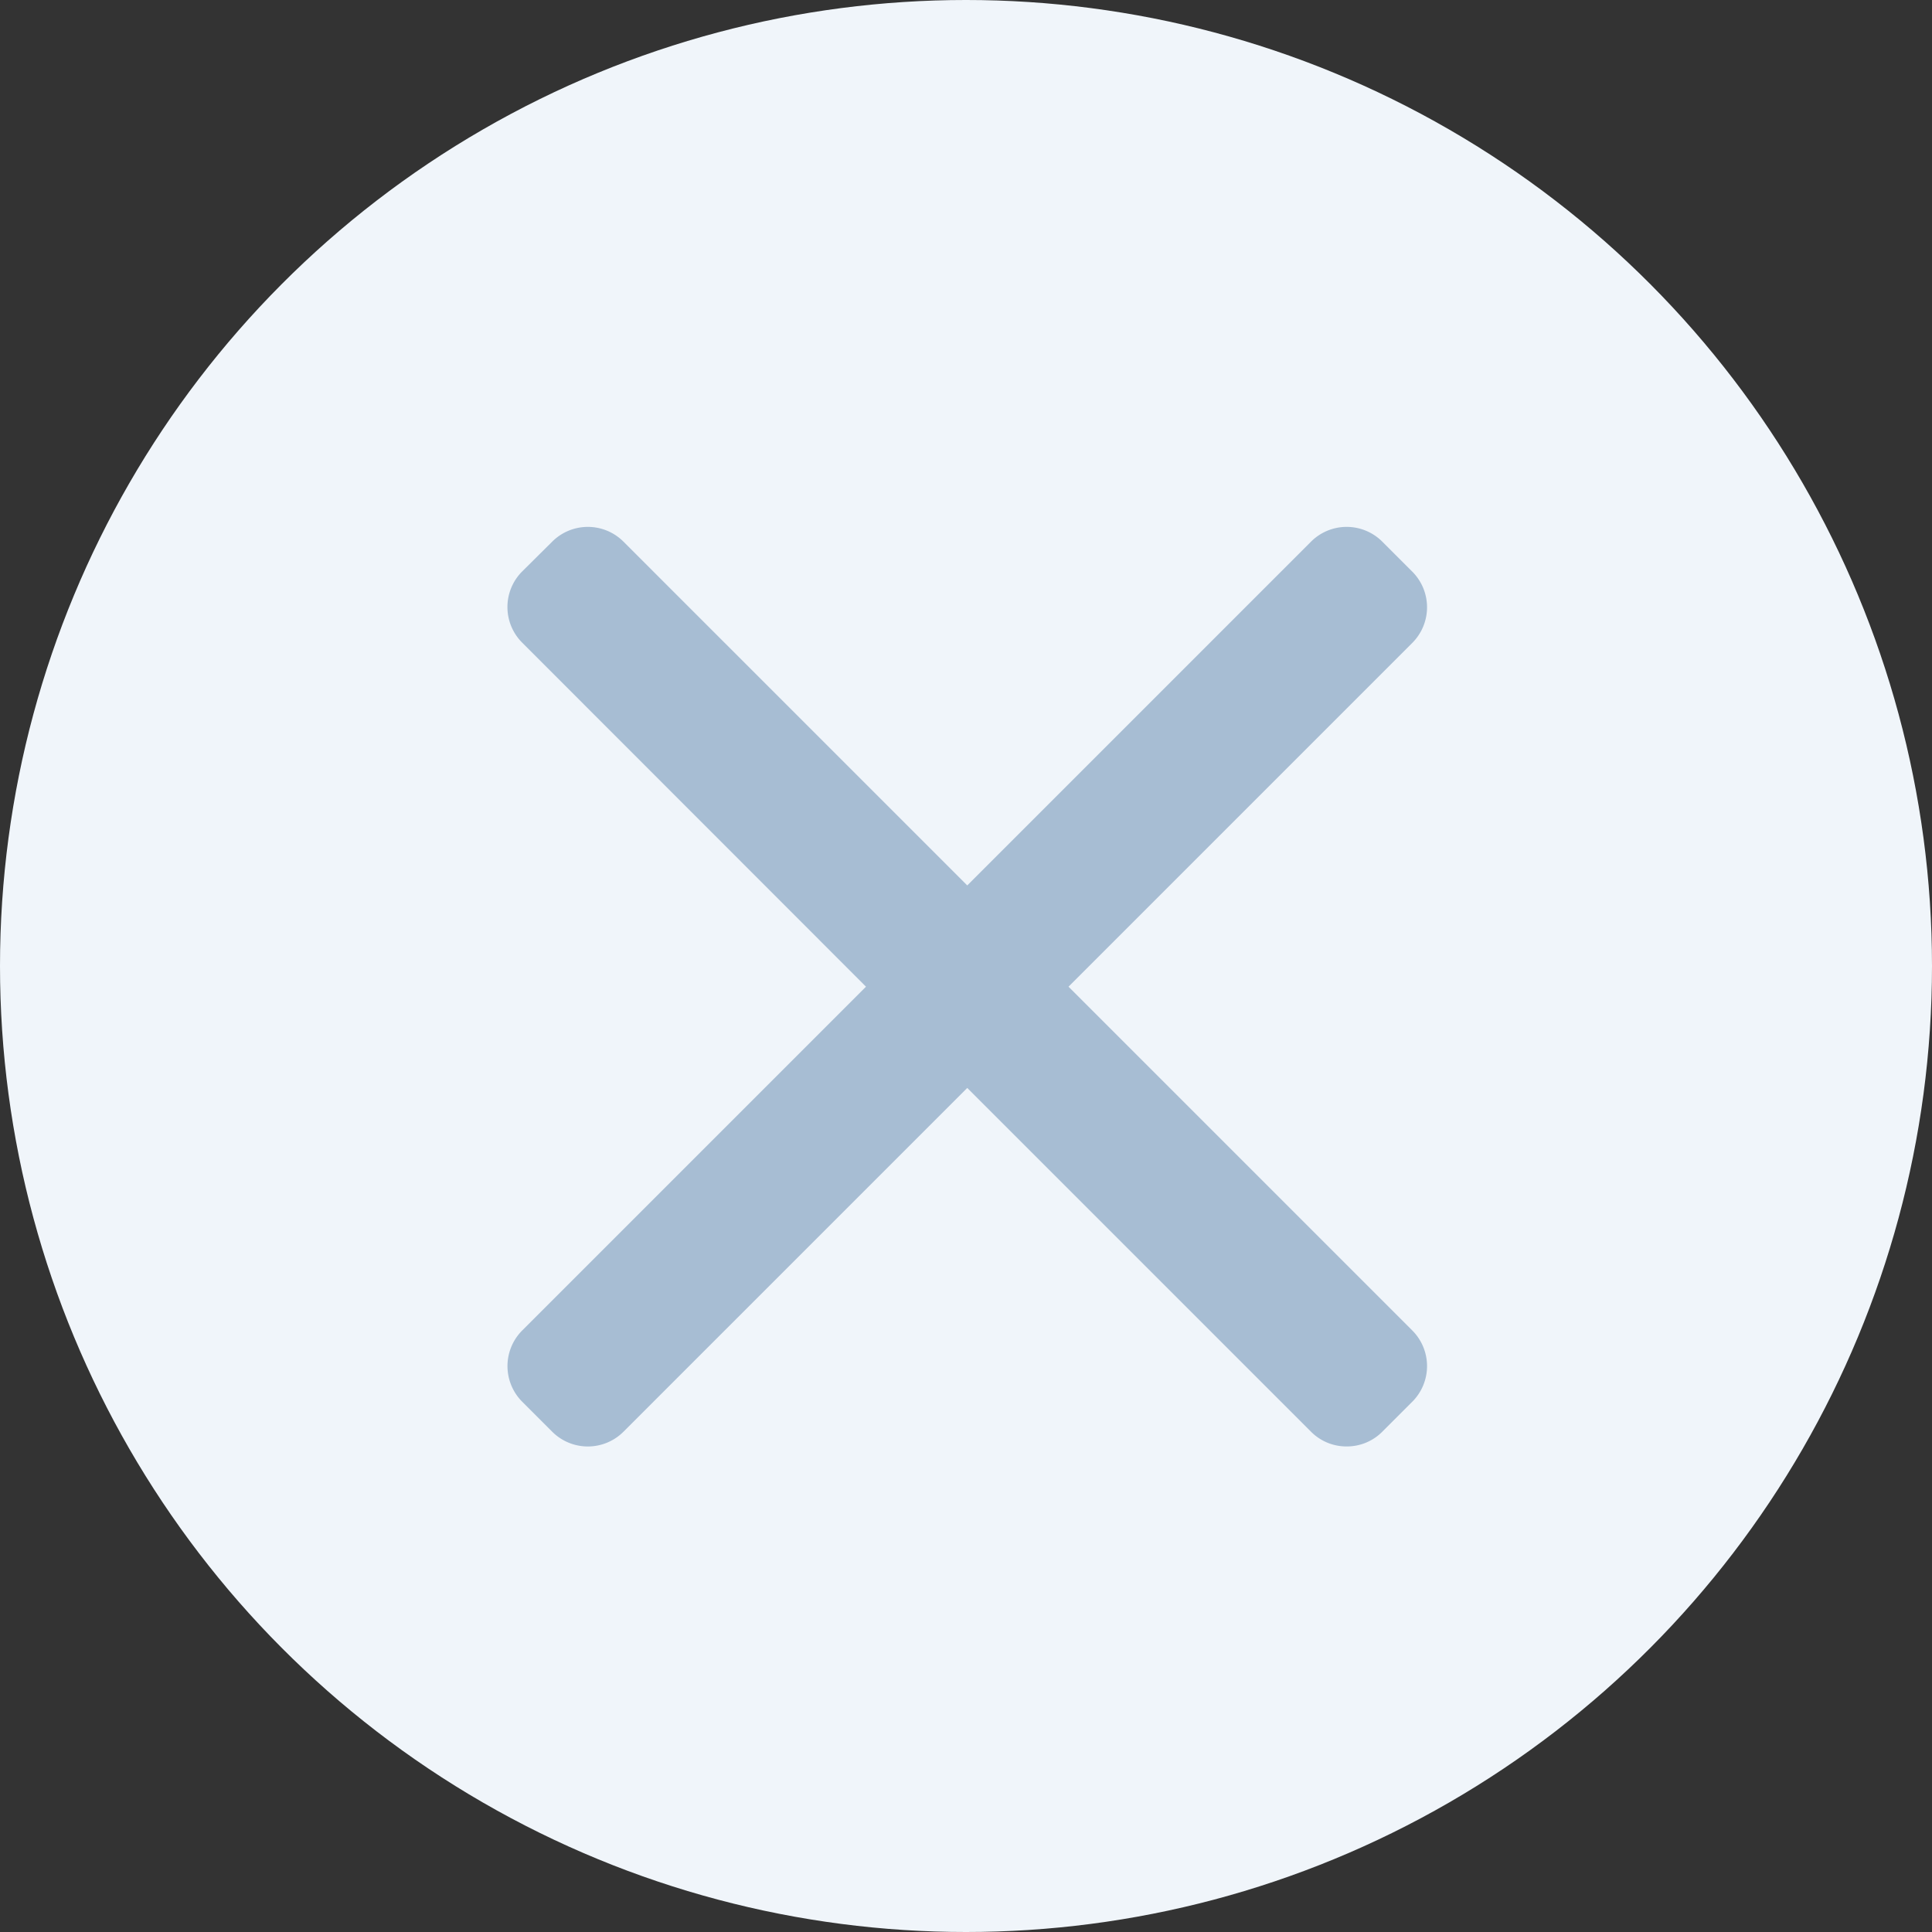 <svg xmlns="http://www.w3.org/2000/svg" width="34" height="34" viewBox="0 0 34 34">
  <rect x="0" y="0" width="34" height="34" fill="#333333" stroke="none"/>
  <g id="Group_10517" data-name="Group 10517" transform="translate(-35 -96)">
    <circle id="Ellipse_15" data-name="Ellipse 15" cx="17" cy="17" r="17" transform="translate(35 96)" fill="#f0f5fa"/>
    <g id="cancel_1_" data-name="cancel (1)" transform="translate(43.93 105.273)">
      <g id="Group_10516" data-name="Group 10516" transform="translate(0 0)">
        <path id="Path_8666" data-name="Path 8666" d="M9.874,8.107l6.051-6.051a.887.887,0,0,0,0-1.252l-.53-.53a.887.887,0,0,0-1.252,0L8.092,6.325,2.041.274a.887.887,0,0,0-1.252,0L.259.8a.886.886,0,0,0,0,1.252L6.31,8.107.259,14.158a.888.888,0,0,0,0,1.252l.53.53a.887.887,0,0,0,1.252,0L8.092,9.889l6.051,6.051a.878.878,0,0,0,.626.258h0a.878.878,0,0,0,.626-.258l.53-.53a.887.887,0,0,0,0-1.252Z" transform="translate(0 -0.016)" fill="#a7bdd3"/>
      </g>
    </g>
  </g>
</svg>
